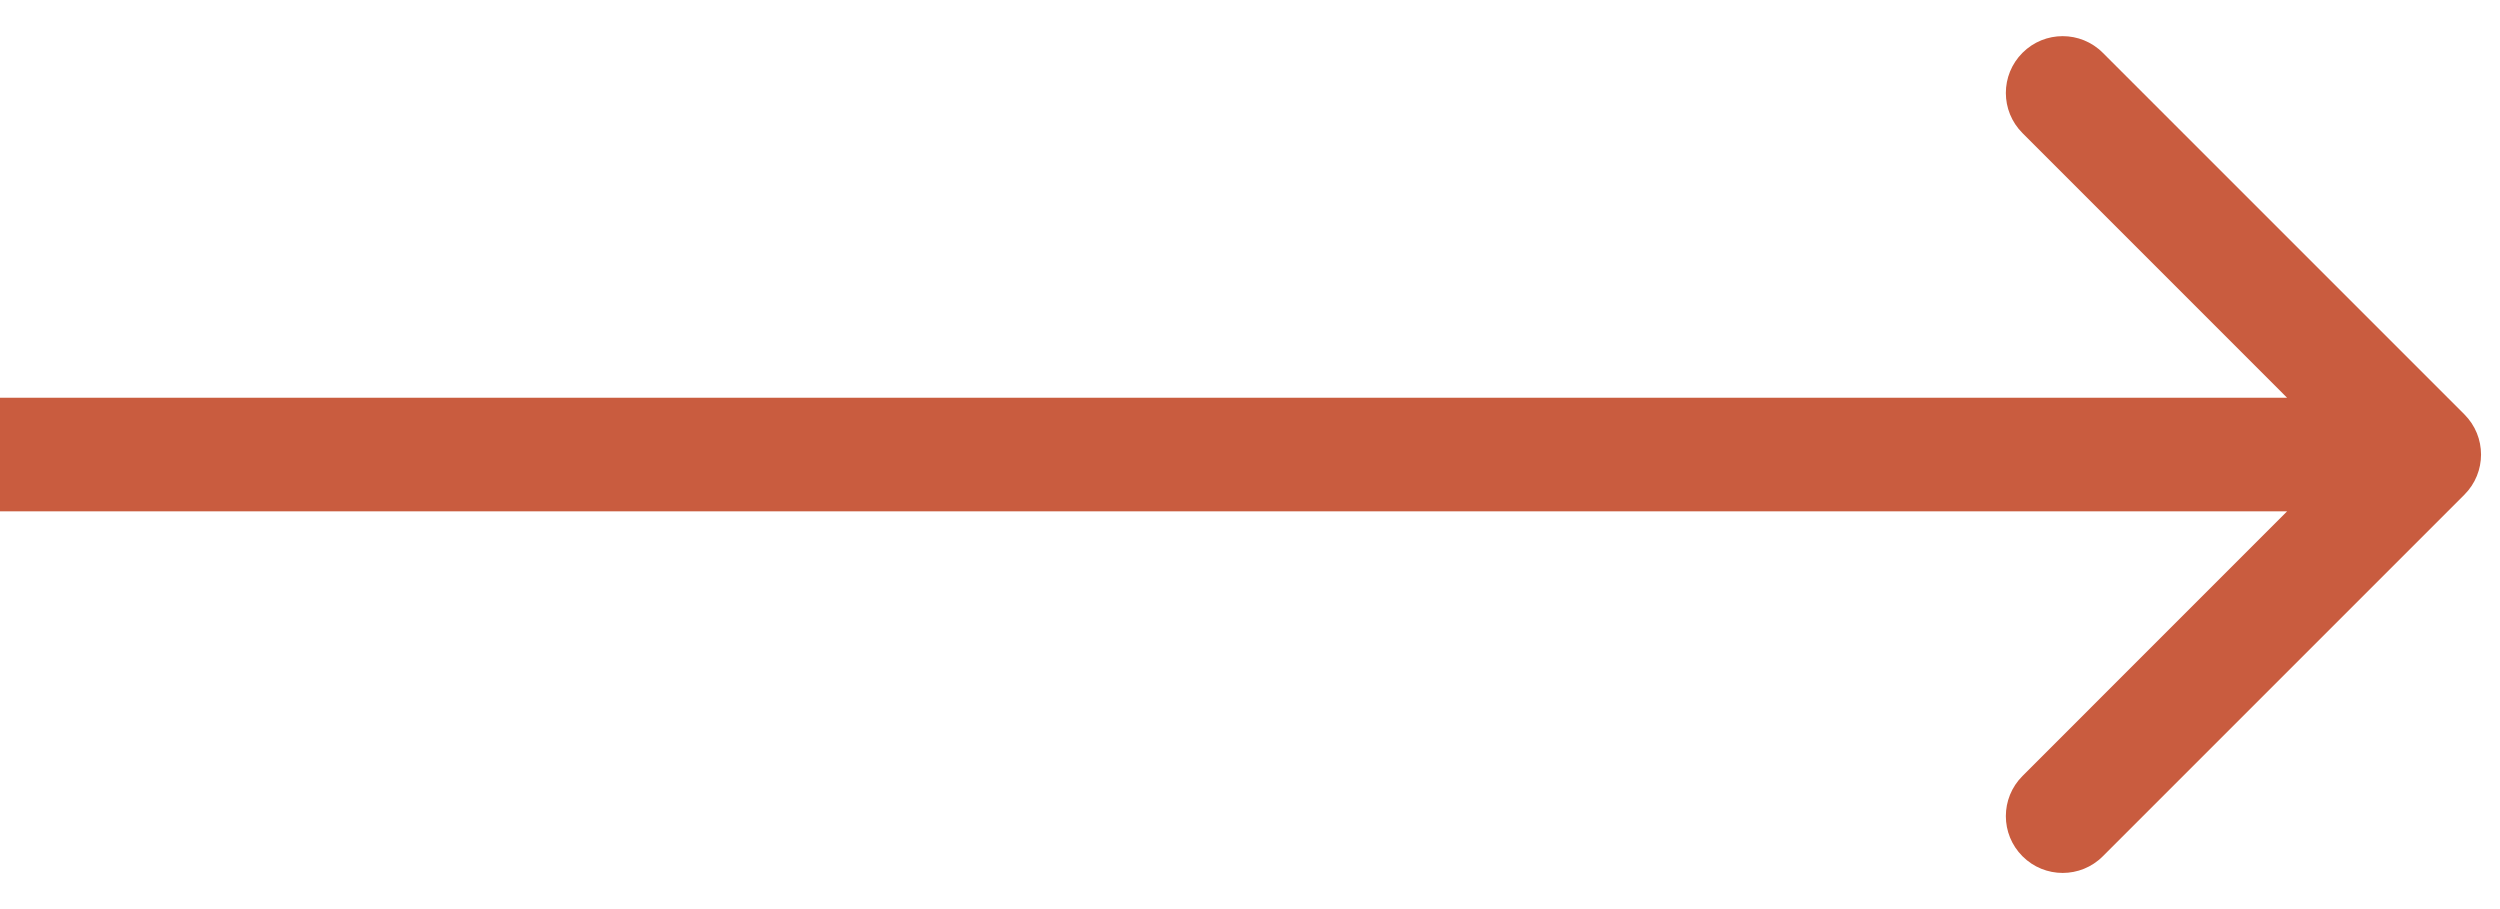 <svg width="33" height="12" viewBox="0 0 33 12" fill="none" xmlns="http://www.w3.org/2000/svg">
<path d="M32.53 5.47C32.823 5.763 32.823 6.237 32.53 6.53L27.757 11.303C27.465 11.596 26.99 11.596 26.697 11.303C26.404 11.01 26.404 10.536 26.697 10.243L30.939 6L26.697 1.757C26.404 1.464 26.404 0.99 26.697 0.697C26.99 0.404 27.465 0.404 27.757 0.697L32.53 5.47ZM0 5.25L32 5.25V6.75L0 6.75L0 5.25Z" fill="#C95C3F"/>
</svg>
